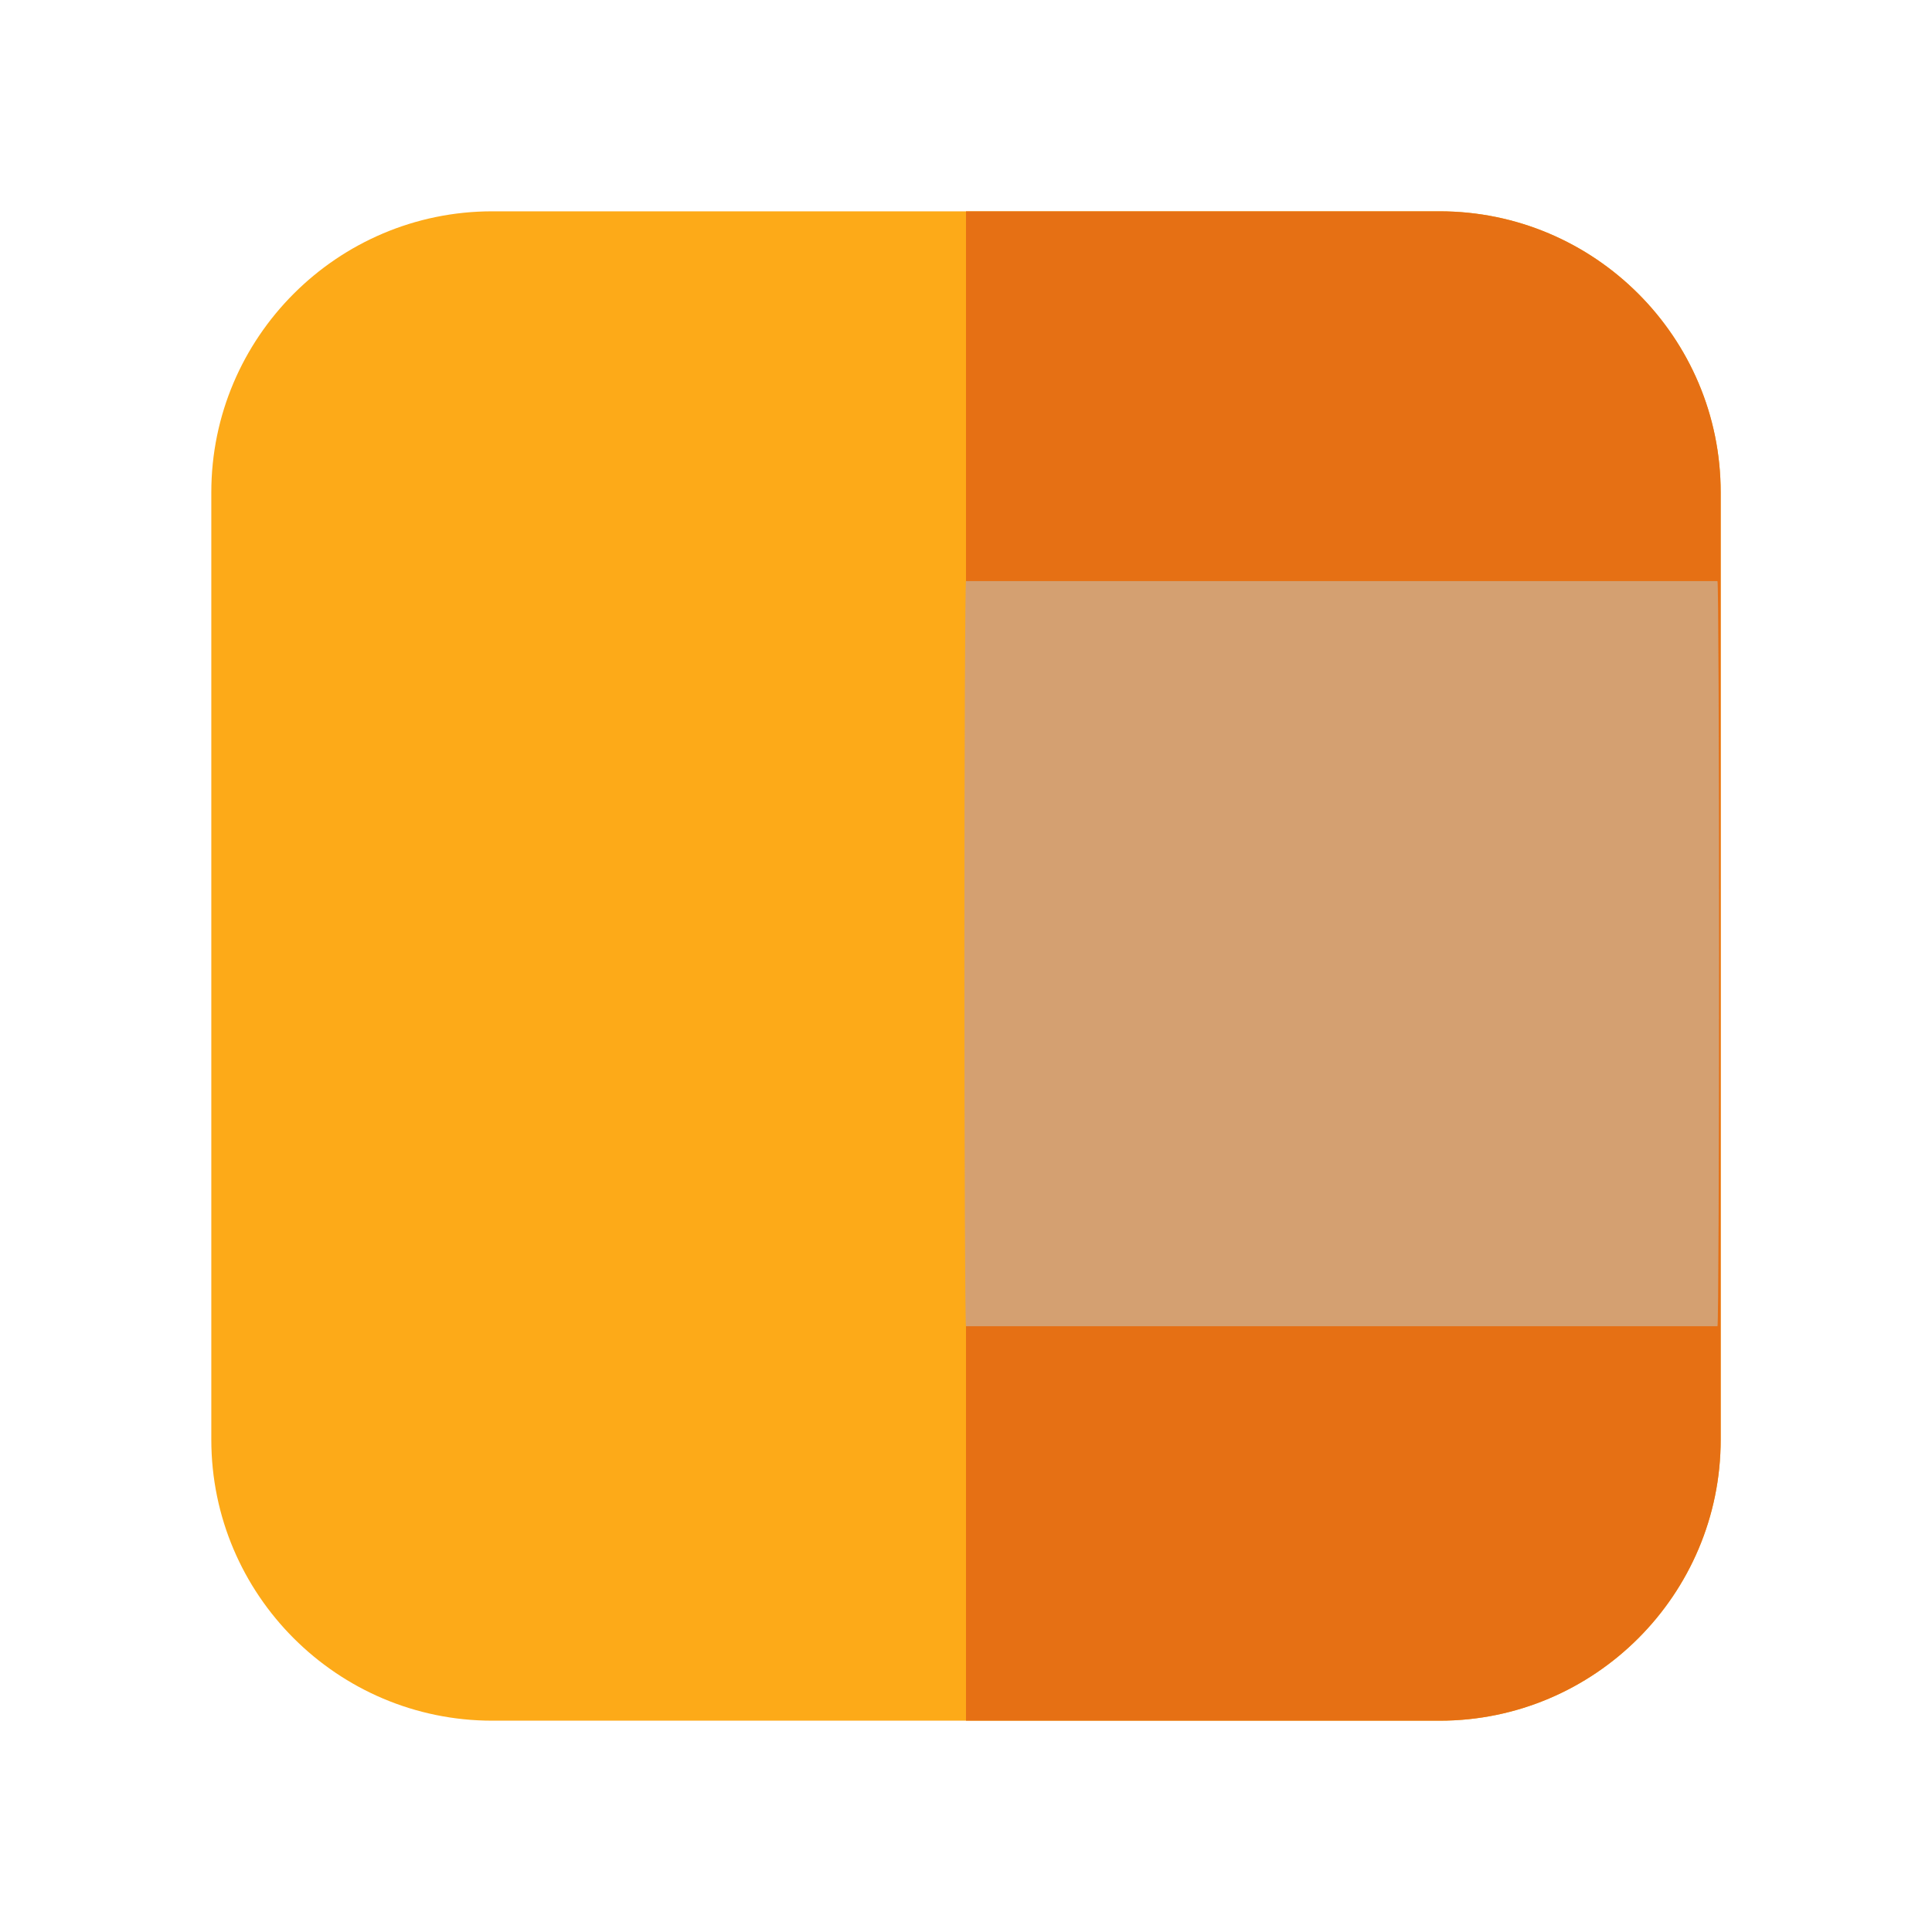 <?xml version="1.0" encoding="UTF-8" standalone="no"?>
<!-- Generator: Adobe Illustrator 19.0.0, SVG Export Plug-In . SVG Version: 6.00 Build 0)  -->

<svg
   version="1.1"
   id="Capa_1"
   x="0px"
   y="0px"
   viewBox="0 0 512 512"
   style="enable-background:new 0 0 512 512;"
   xml:space="preserve"
   sodipodi:docname="floating_button.svg"
   inkscape:version="1.1 (c4e8f9ed74, 2021-05-24)"
   xmlns:inkscape="http://www.inkscape.org/namespaces/inkscape"
   xmlns:sodipodi="http://sodipodi.sourceforge.net/DTD/sodipodi-0.dtd"
   xmlns="http://www.w3.org/2000/svg"
   xmlns:svg="http://www.w3.org/2000/svg"><defs
   id="defs931" /><sodipodi:namedview
   id="namedview929"
   pagecolor="#ffffff"
   bordercolor="#666666"
   borderopacity="1.0"
   inkscape:pageshadow="2"
   inkscape:pageopacity="0.0"
   inkscape:pagecheckerboard="0"
   showgrid="false"
   inkscape:zoom="1.6130873"
   inkscape:cx="86.170163"
   inkscape:cy="243.94215"
   inkscape:window-width="3812"
   inkscape:window-height="2062"
   inkscape:window-x="12"
   inkscape:window-y="47"
   inkscape:window-maximized="0"
   inkscape:current-layer="Capa_1" />



<path
   style="fill:#fdaa18;stroke-width:0.781;fill-opacity:1"
   d="M 381.521,56 H 130.479 C 89.411,56 56,89.412 56,130.48 V 381.52 C 56,422.588 89.411,456 130.479,456 H 381.521 C 422.589,456 456,422.588 456,381.52 V 130.48 C 456,89.412 422.589,56 381.521,56 Z"
   id="path890" /><path
   style="fill:#e67014;stroke-width:0.781;fill-opacity:1"
   d="M 381.521,56 H 256 V 456 H 381.521 C 422.589,456 456,422.588 456,381.52 V 130.48 C 456,89.412 422.589,56 381.521,56 Z"
   id="path892" />
<g
   id="g898">
</g>
<g
   id="g900">
</g>
<g
   id="g902">
</g>
<g
   id="g904">
</g>
<g
   id="g906">
</g>
<g
   id="g908">
</g>
<g
   id="g910">
</g>
<g
   id="g912">
</g>
<g
   id="g914">
</g>
<g
   id="g916">
</g>
<g
   id="g918">
</g>
<g
   id="g920">
</g>
<g
   id="g922">
</g>
<g
   id="g924">
</g>
<g
   id="g926">
</g>
<path
   style="color:#000000;fill:#d4a071;stroke-width:0.697;-inkscape-stroke:none"
   d="m 256,154 h 199.153 c 0.235,0 0.424,44.036 0.424,98.735 0,54.699 -0.189,98.735 -0.424,98.735 H 256 c -0.235,0 -0.424,-44.036 -0.424,-98.735 C 255.576,198.036 255.765,154 256,154 Z"
   id="rect7119" /></svg>
